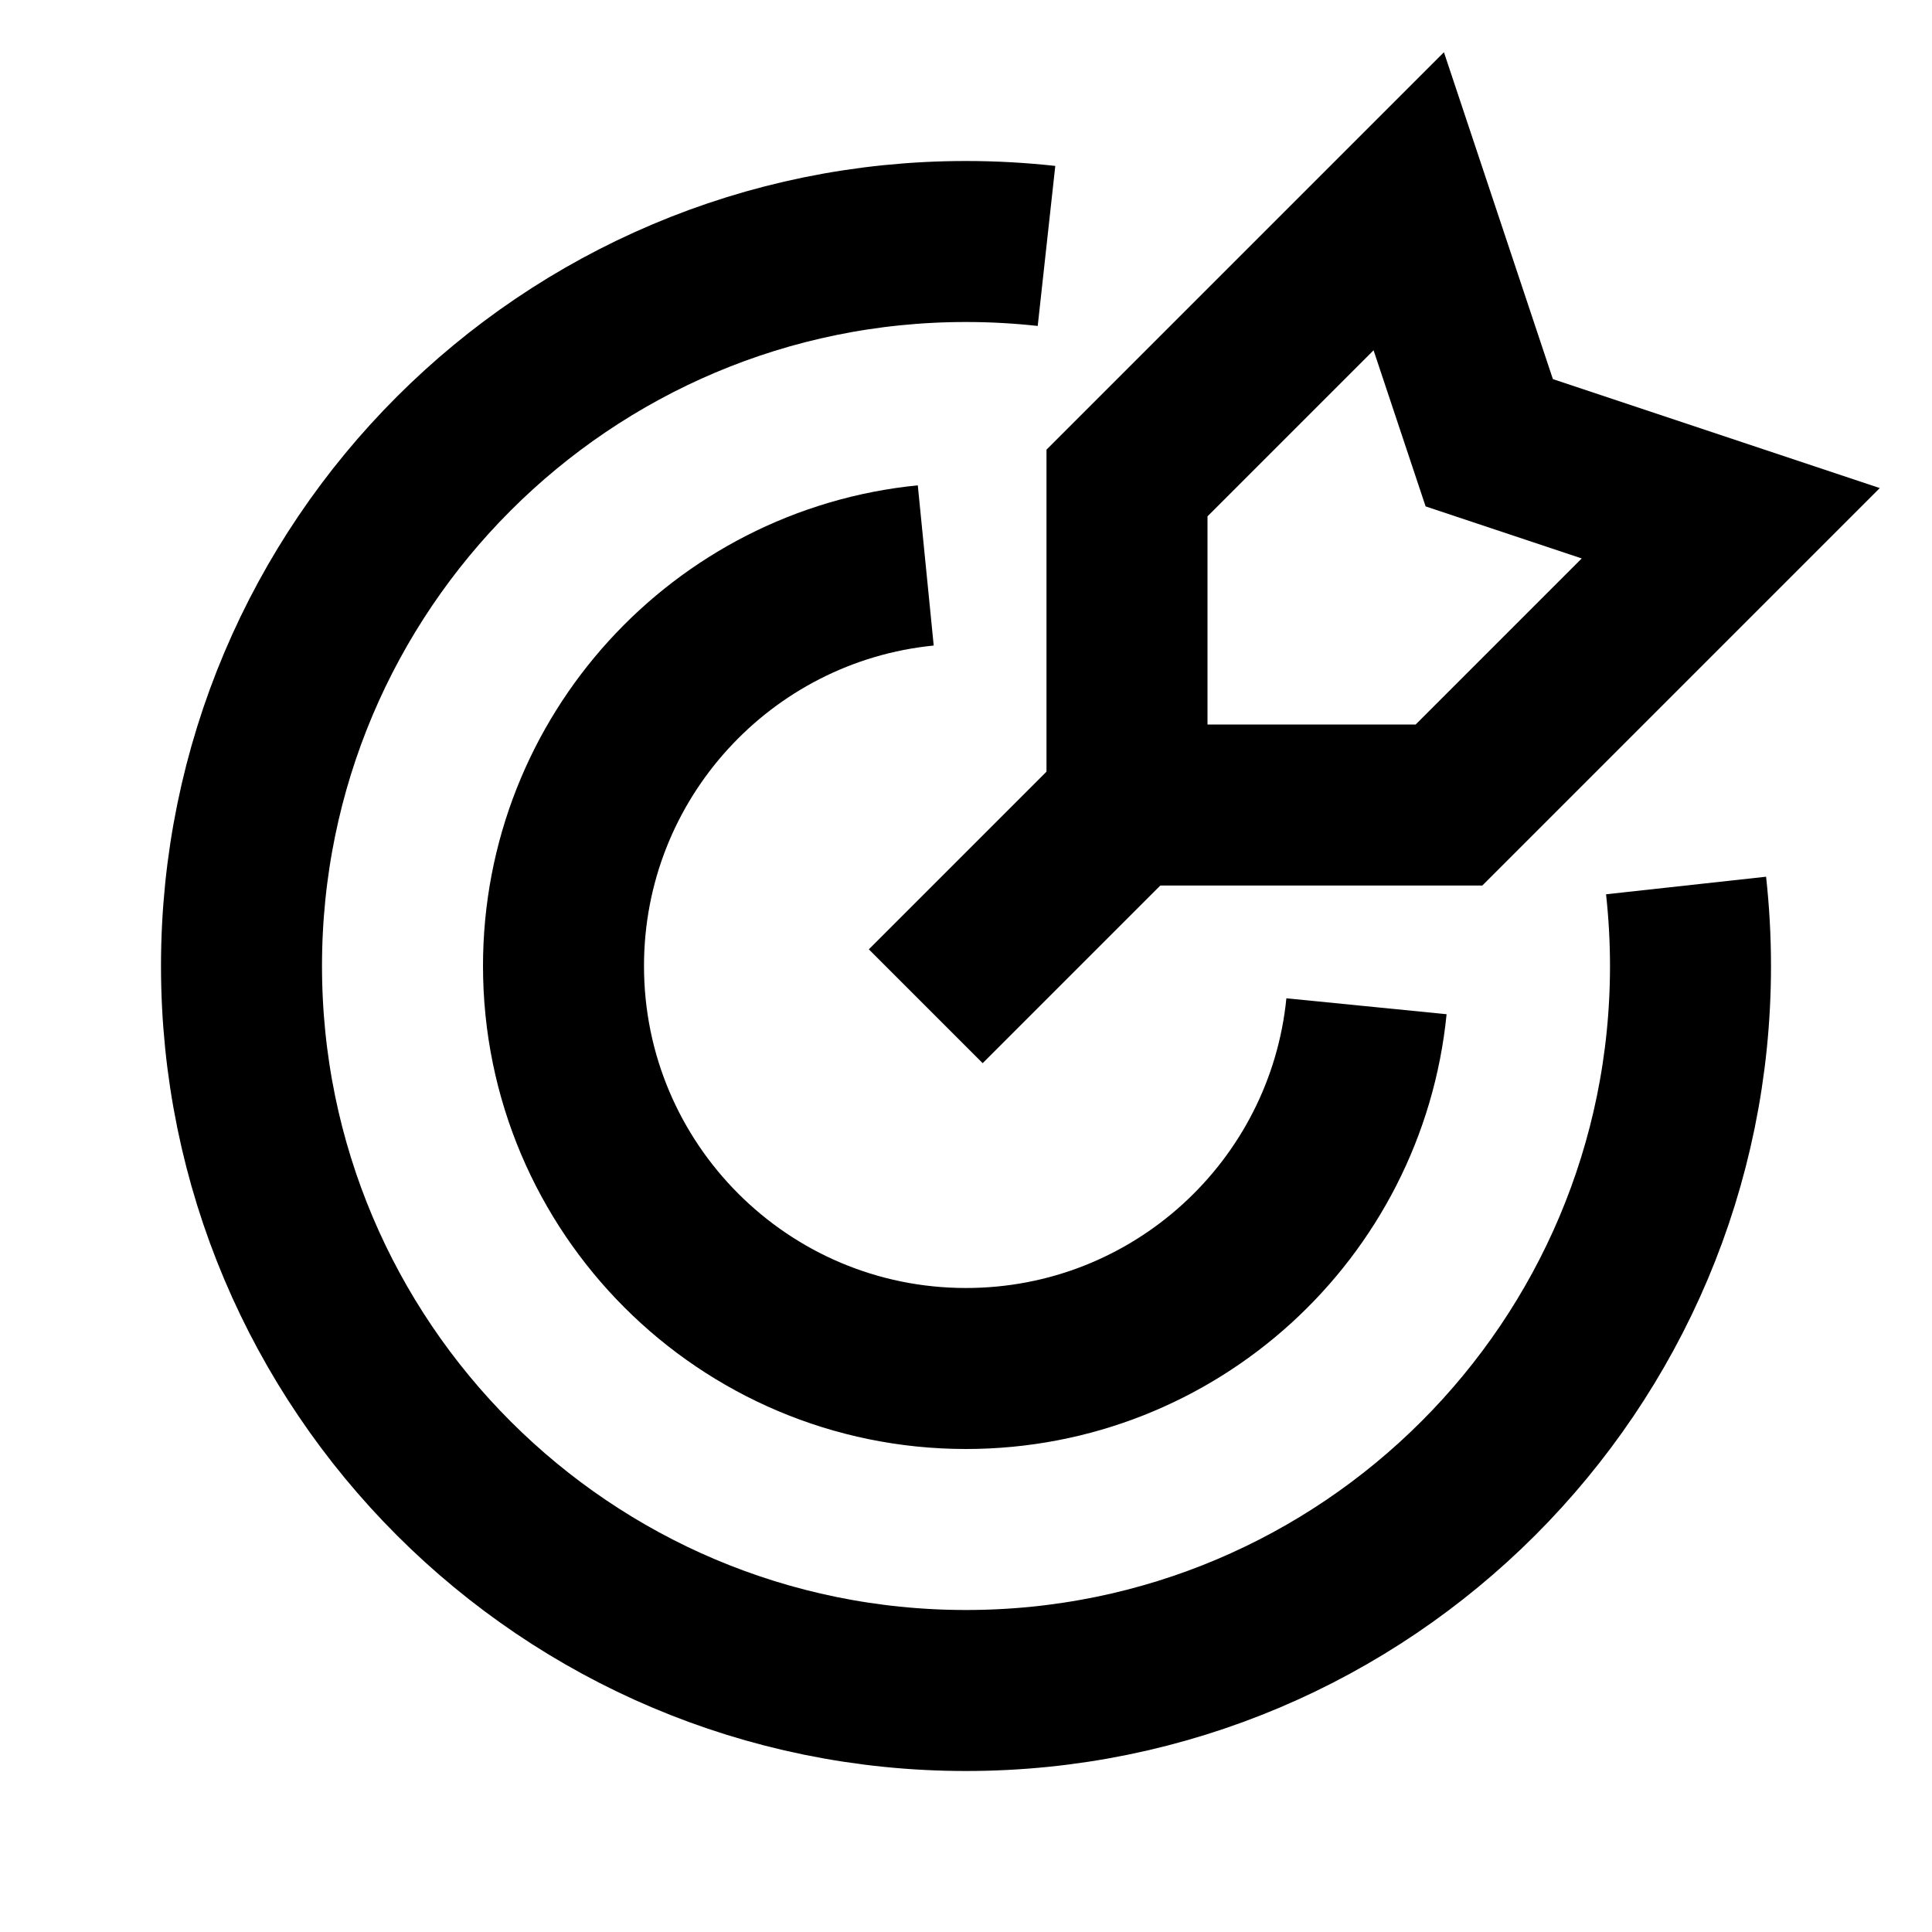 <svg width="24" height="24" viewBox="0 0 24 24" fill="none" xmlns="http://www.w3.org/2000/svg">
<path d="M13 3.055C12.672 3.019 12.338 3 12 3C7.029 3 3 7.029 3 12C3 16.971 7.029 21 12 21C16.971 21 21 16.971 21 12C21 11.662 20.981 11.328 20.945 11" stroke="black" stroke-width="2"/>
<path d="M11.5 7.024C8.973 7.275 7 9.407 7 12C7 14.761 9.239 17 12 17C14.593 17 16.724 15.027 16.975 12.5" stroke="black" stroke-width="2"/>
<path d="M18.5 5.5L17.5 2.5L14 6V10H18L21.5 6.5L18.5 5.5Z" stroke="black" stroke-width="2"/>
<path d="M14 10L11.5 12.5" stroke="black" stroke-width="2"/>
</svg>

